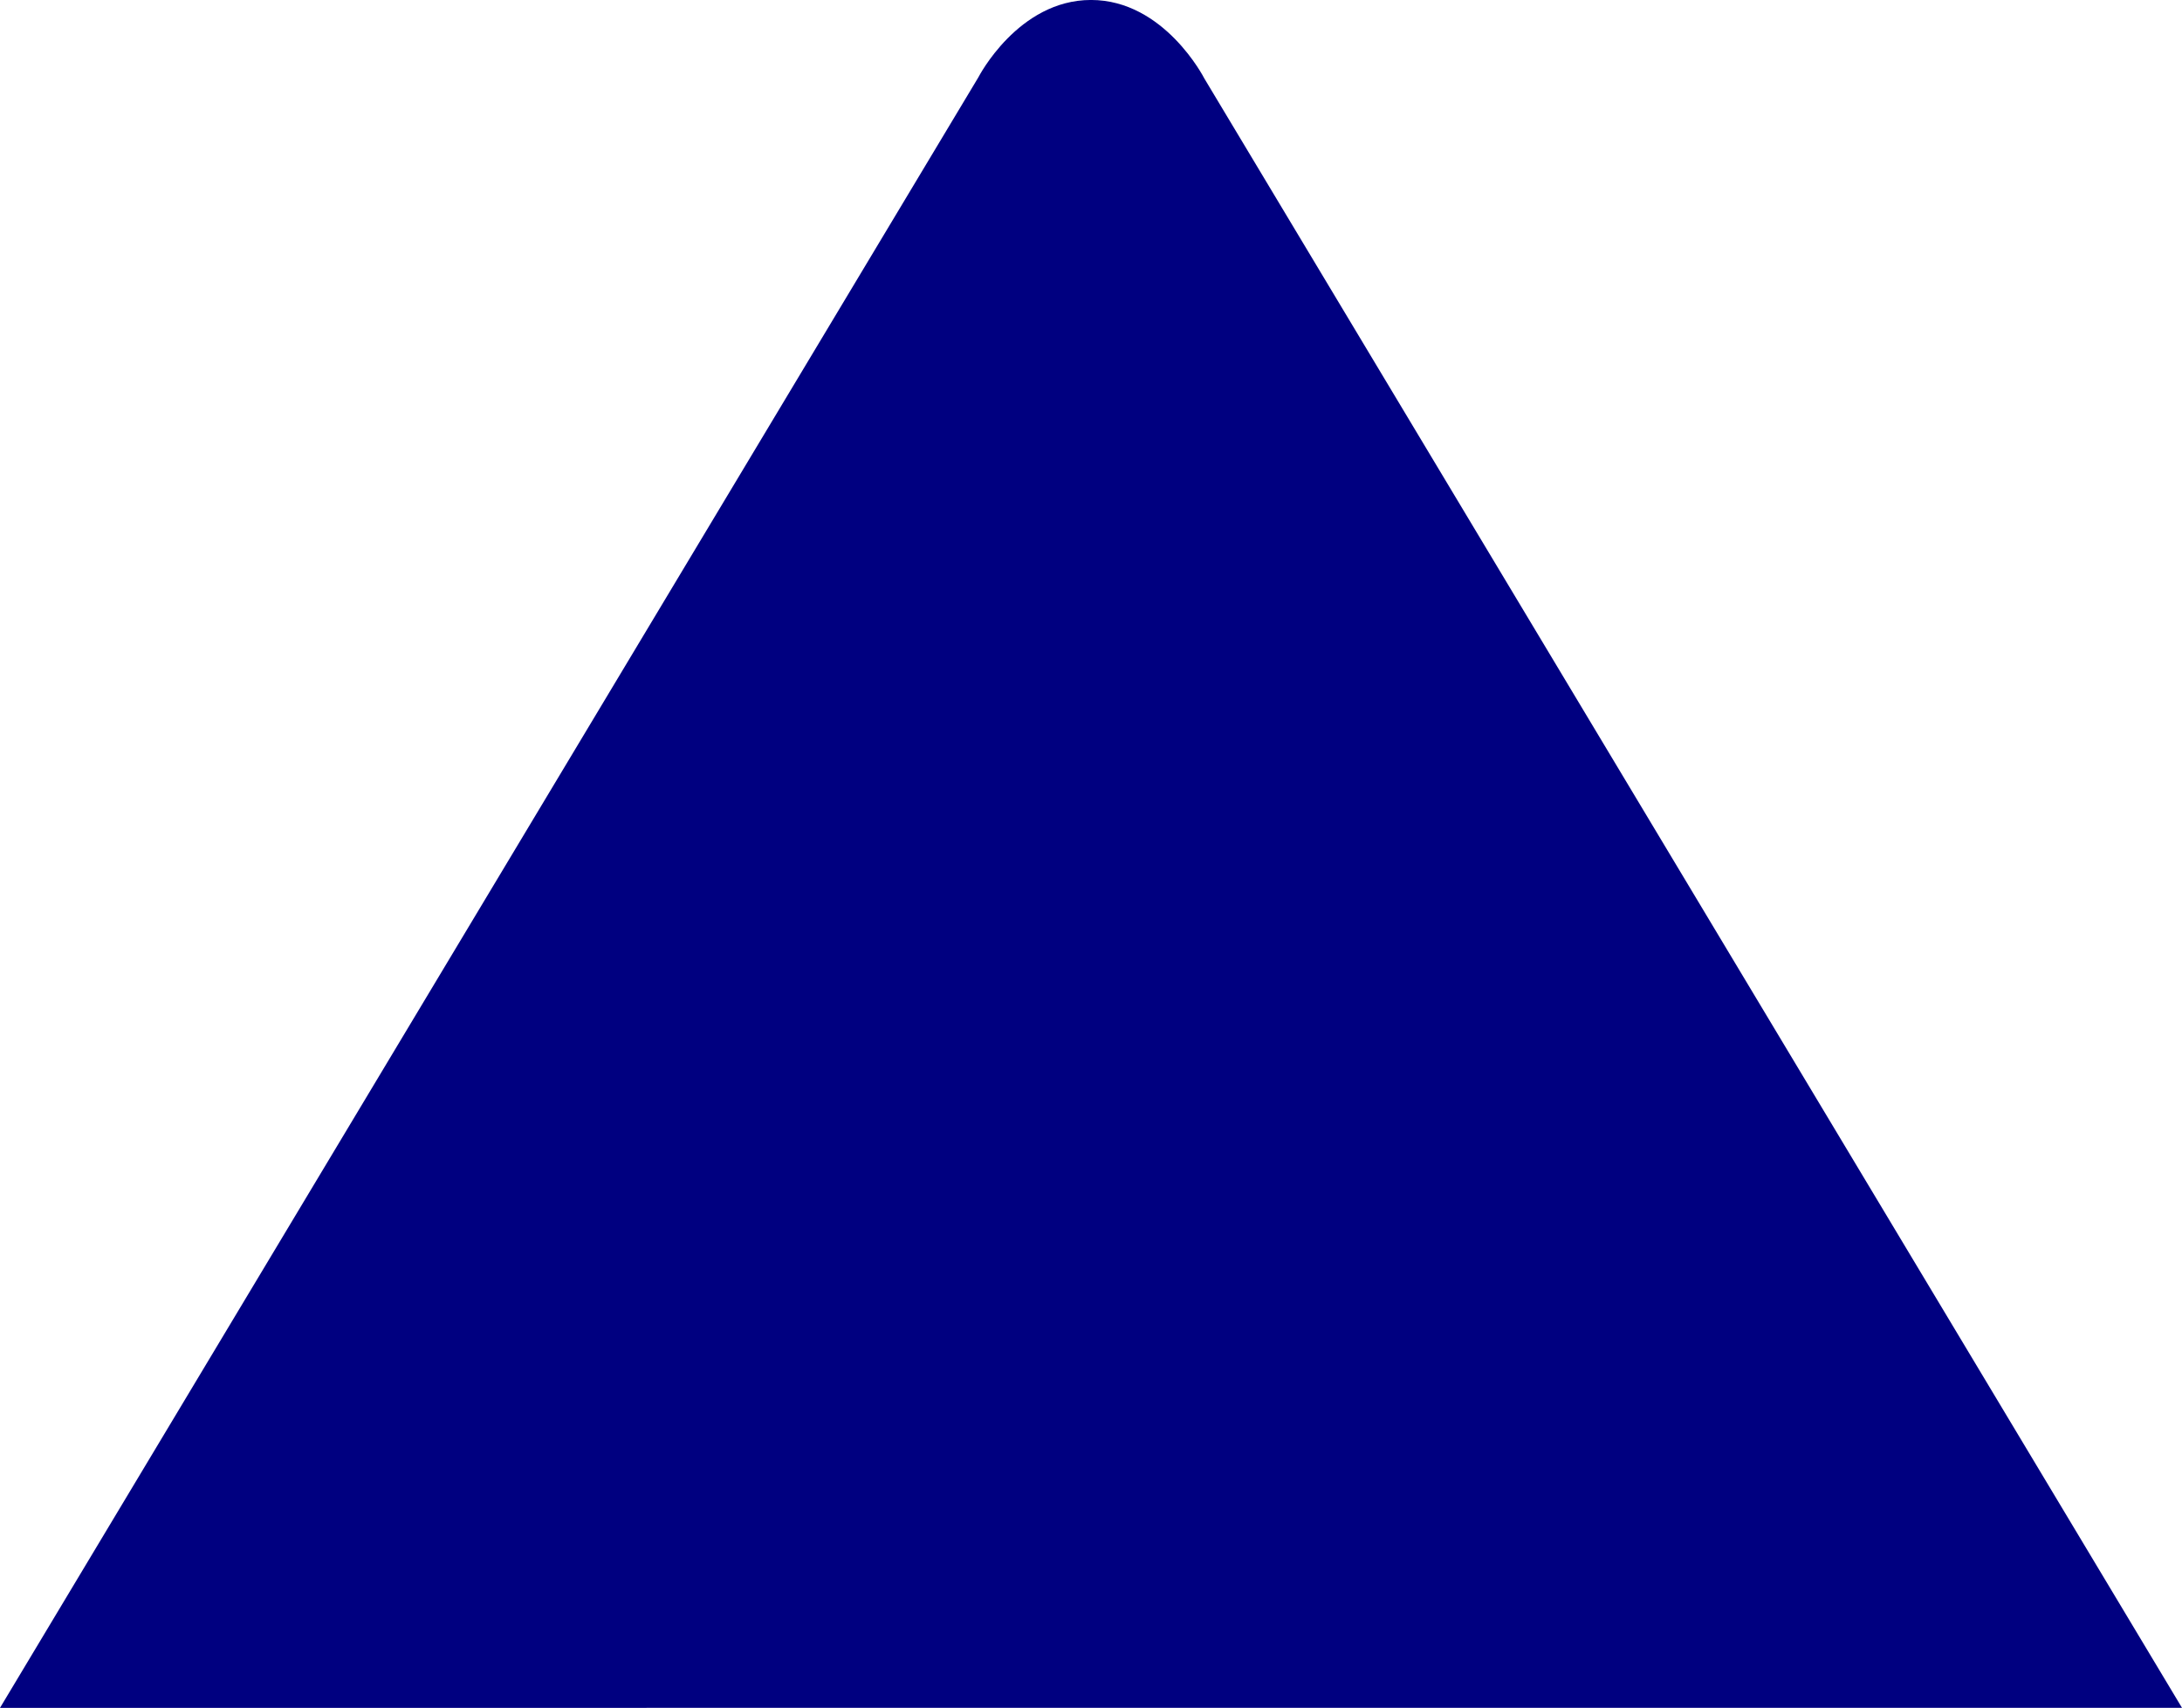 <svg height="59.175mm" viewBox="0 0 75.6 59.175" width="75.6mm" xmlns="http://www.w3.org/2000/svg"><path fill="#000080" d="m0 59.175 33.901-56.502s1.373-2.674 3.899-2.674c2.542 0 3.924 2.715 3.924 2.715l33.876 56.46z" stroke-linecap="round"/></svg>